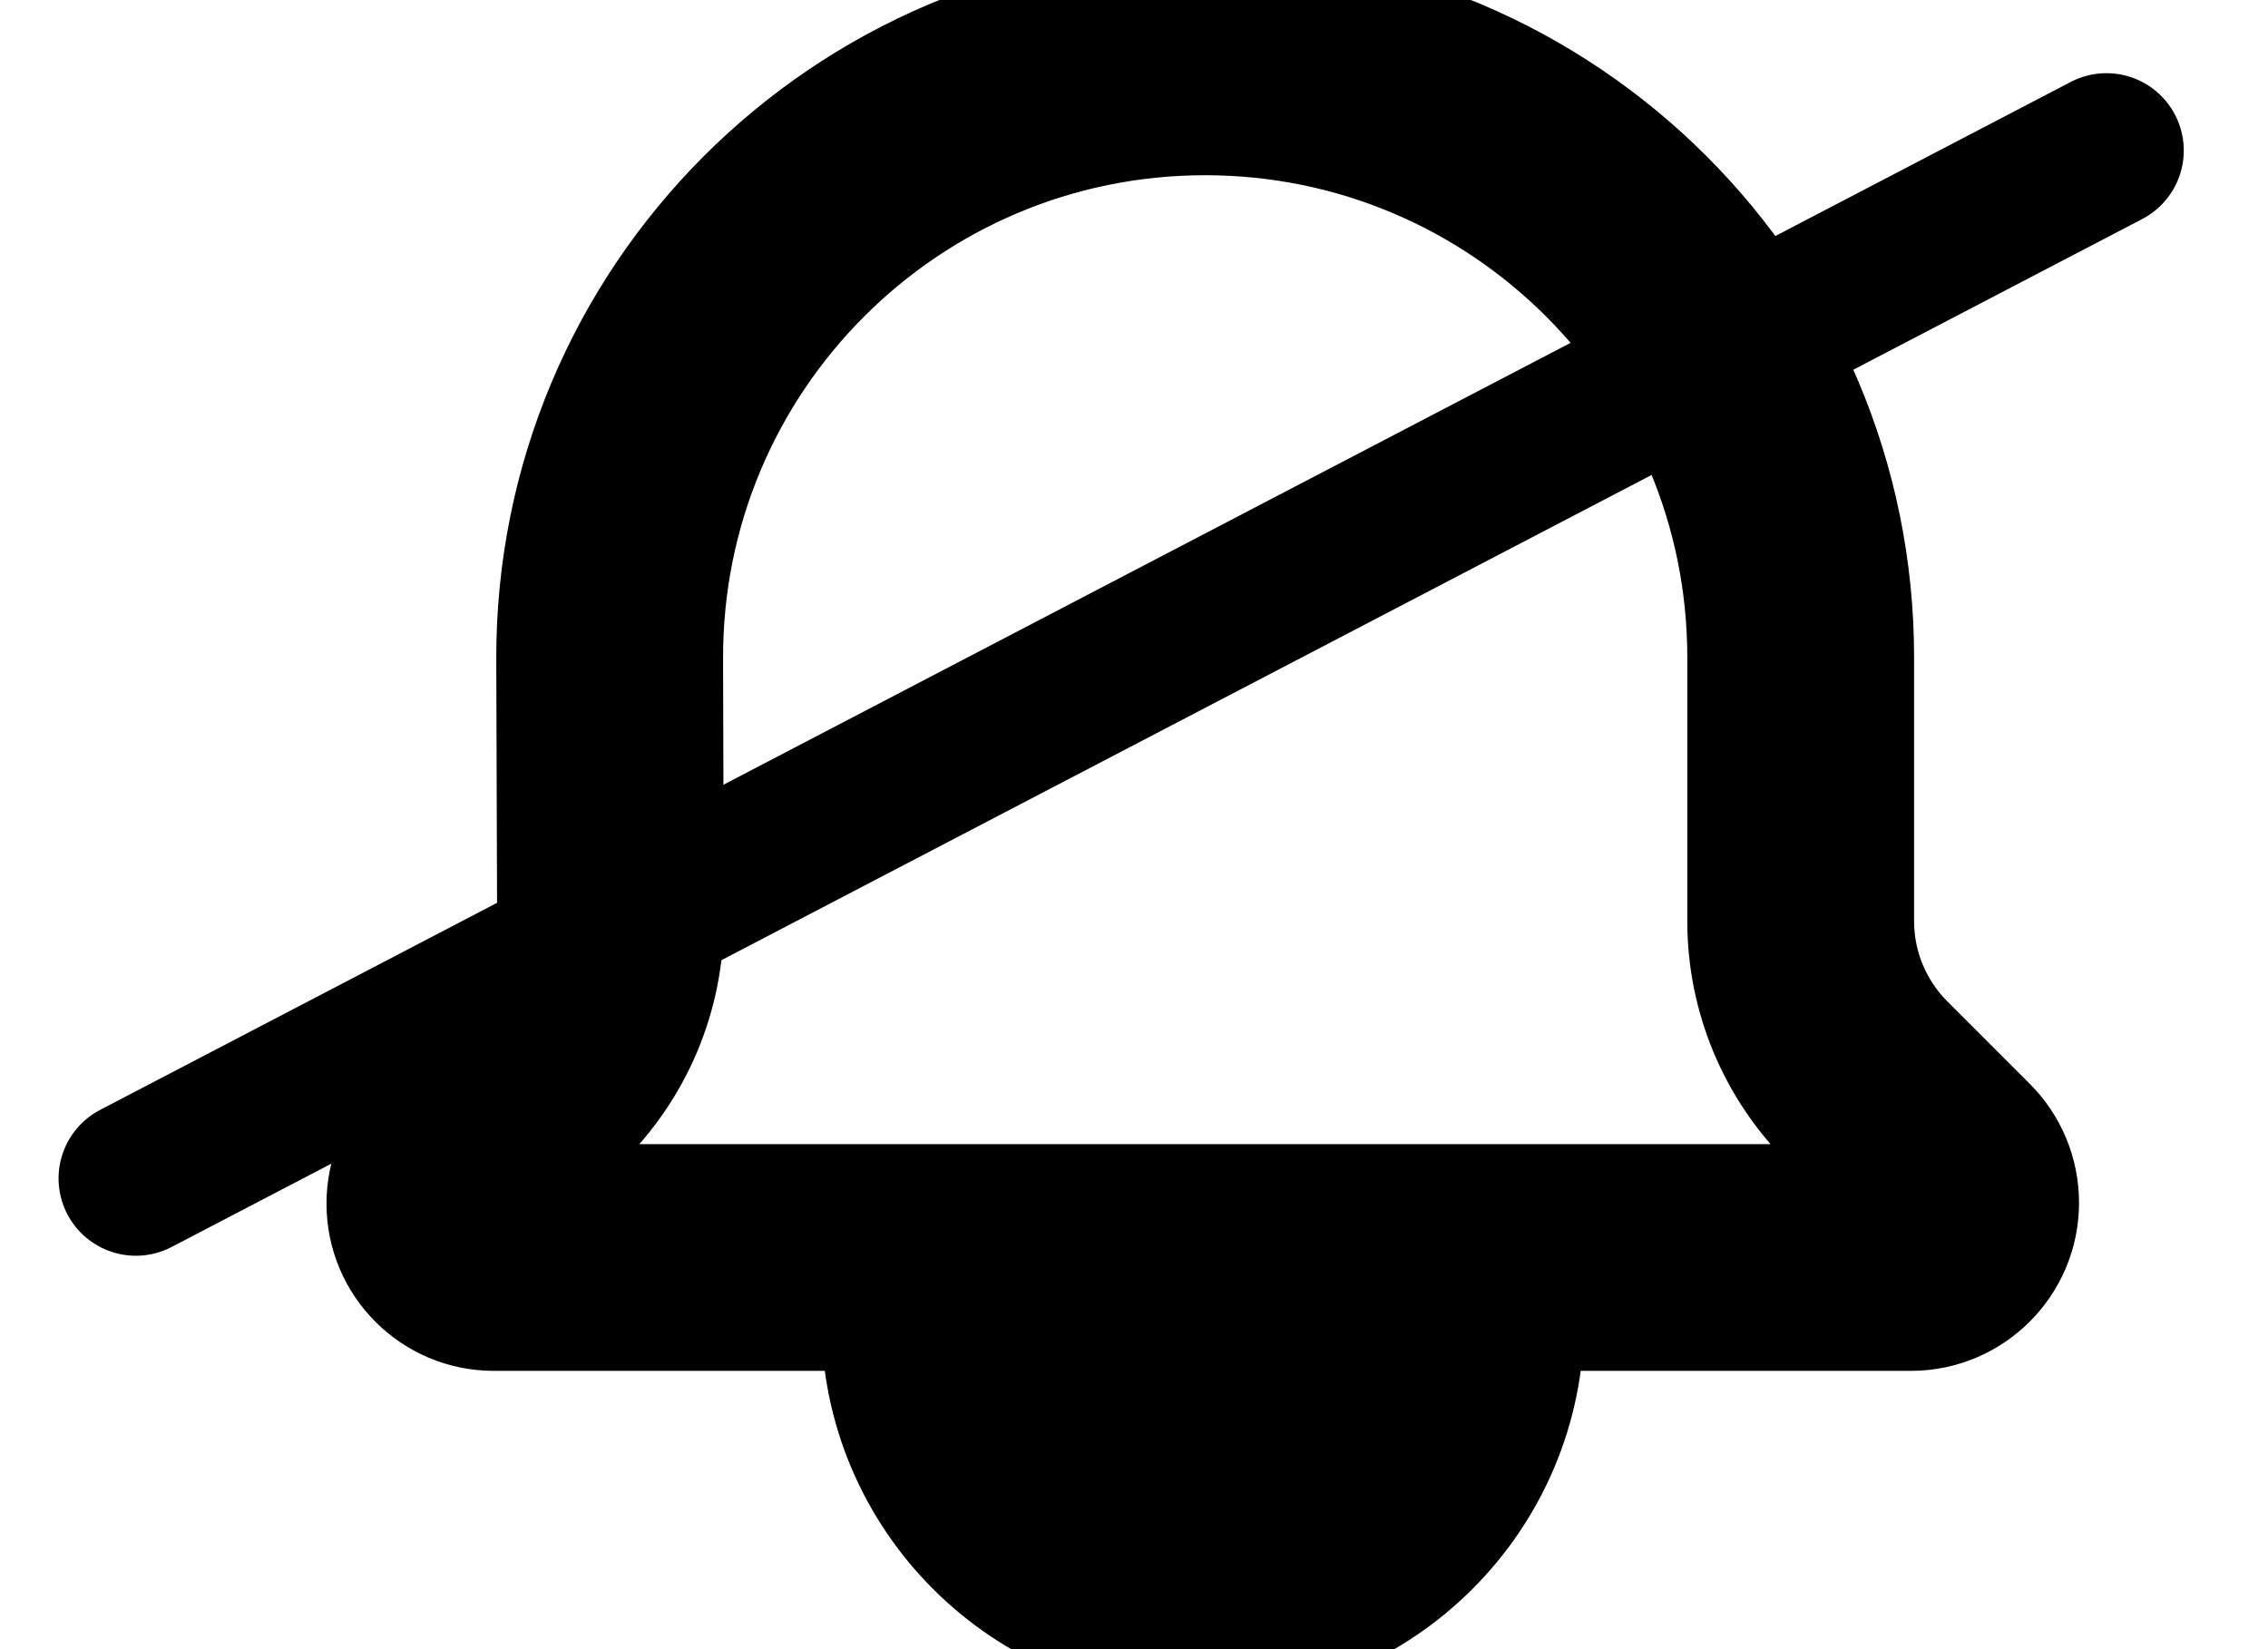 <svg width="22" height="16" viewBox="0 0 22 16" fill="none" xmlns="http://www.w3.org/2000/svg">
<path d="M14.867 12.8H18.536C19.16 12.8 19.667 12.293 19.667 11.669C19.667 11.369 19.548 11.081 19.336 10.869L18.536 10.069C18.236 9.769 18.067 9.362 18.067 8.937L18.067 6.377C18.067 2.855 15.212 0 11.69 0C8.161 0 5.303 2.867 5.314 6.396L5.322 8.918C5.323 9.354 5.146 9.771 4.833 10.074L4.01 10.869C3.791 11.081 3.667 11.372 3.667 11.677C3.667 12.297 4.17 12.8 4.79 12.8H8.467C8.467 14.567 9.9 16 11.667 16C13.434 16 14.867 14.567 14.867 12.8ZM17.687 10.917L18.37 11.6H4.98L5.667 10.937C6.215 10.407 6.524 9.677 6.521 8.914L6.514 6.392C6.505 3.527 8.825 1.2 11.69 1.2C14.549 1.2 16.867 3.518 16.867 6.377L16.867 8.937C16.867 9.68 17.162 10.392 17.687 10.917ZM9.667 12.8C9.667 13.905 10.562 14.8 11.667 14.8C12.772 14.8 13.667 13.905 13.667 12.8H9.667Z" fill="black"/>
<path d="M14.867 12.8H18.536C19.16 12.8 19.667 12.293 19.667 11.669C19.667 11.369 19.548 11.081 19.336 10.869L18.536 10.069C18.236 9.769 18.067 9.362 18.067 8.937L18.067 6.377C18.067 2.855 15.212 0 11.69 0C8.161 0 5.303 2.867 5.314 6.396L5.322 8.918C5.323 9.354 5.146 9.771 4.833 10.074L4.01 10.869C3.791 11.081 3.667 11.372 3.667 11.677C3.667 12.297 4.17 12.8 4.79 12.8H8.467C8.467 14.567 9.9 16 11.667 16C13.434 16 14.867 14.567 14.867 12.8ZM17.687 10.917L18.37 11.6H4.98L5.667 10.937C6.215 10.407 6.524 9.677 6.521 8.914L6.514 6.392C6.505 3.527 8.825 1.2 11.69 1.2C14.549 1.2 16.867 3.518 16.867 6.377L16.867 8.937C16.867 9.68 17.162 10.392 17.687 10.917ZM9.667 12.8C9.667 13.905 10.562 14.8 11.667 14.8C12.772 14.8 13.667 13.905 13.667 12.8H9.667Z" stroke="black"/>
<line x1="1.318" y1="11.433" x2="20.433" y2="1.46" stroke="black" stroke-width="1.5" stroke-linecap="round"/>
</svg>
